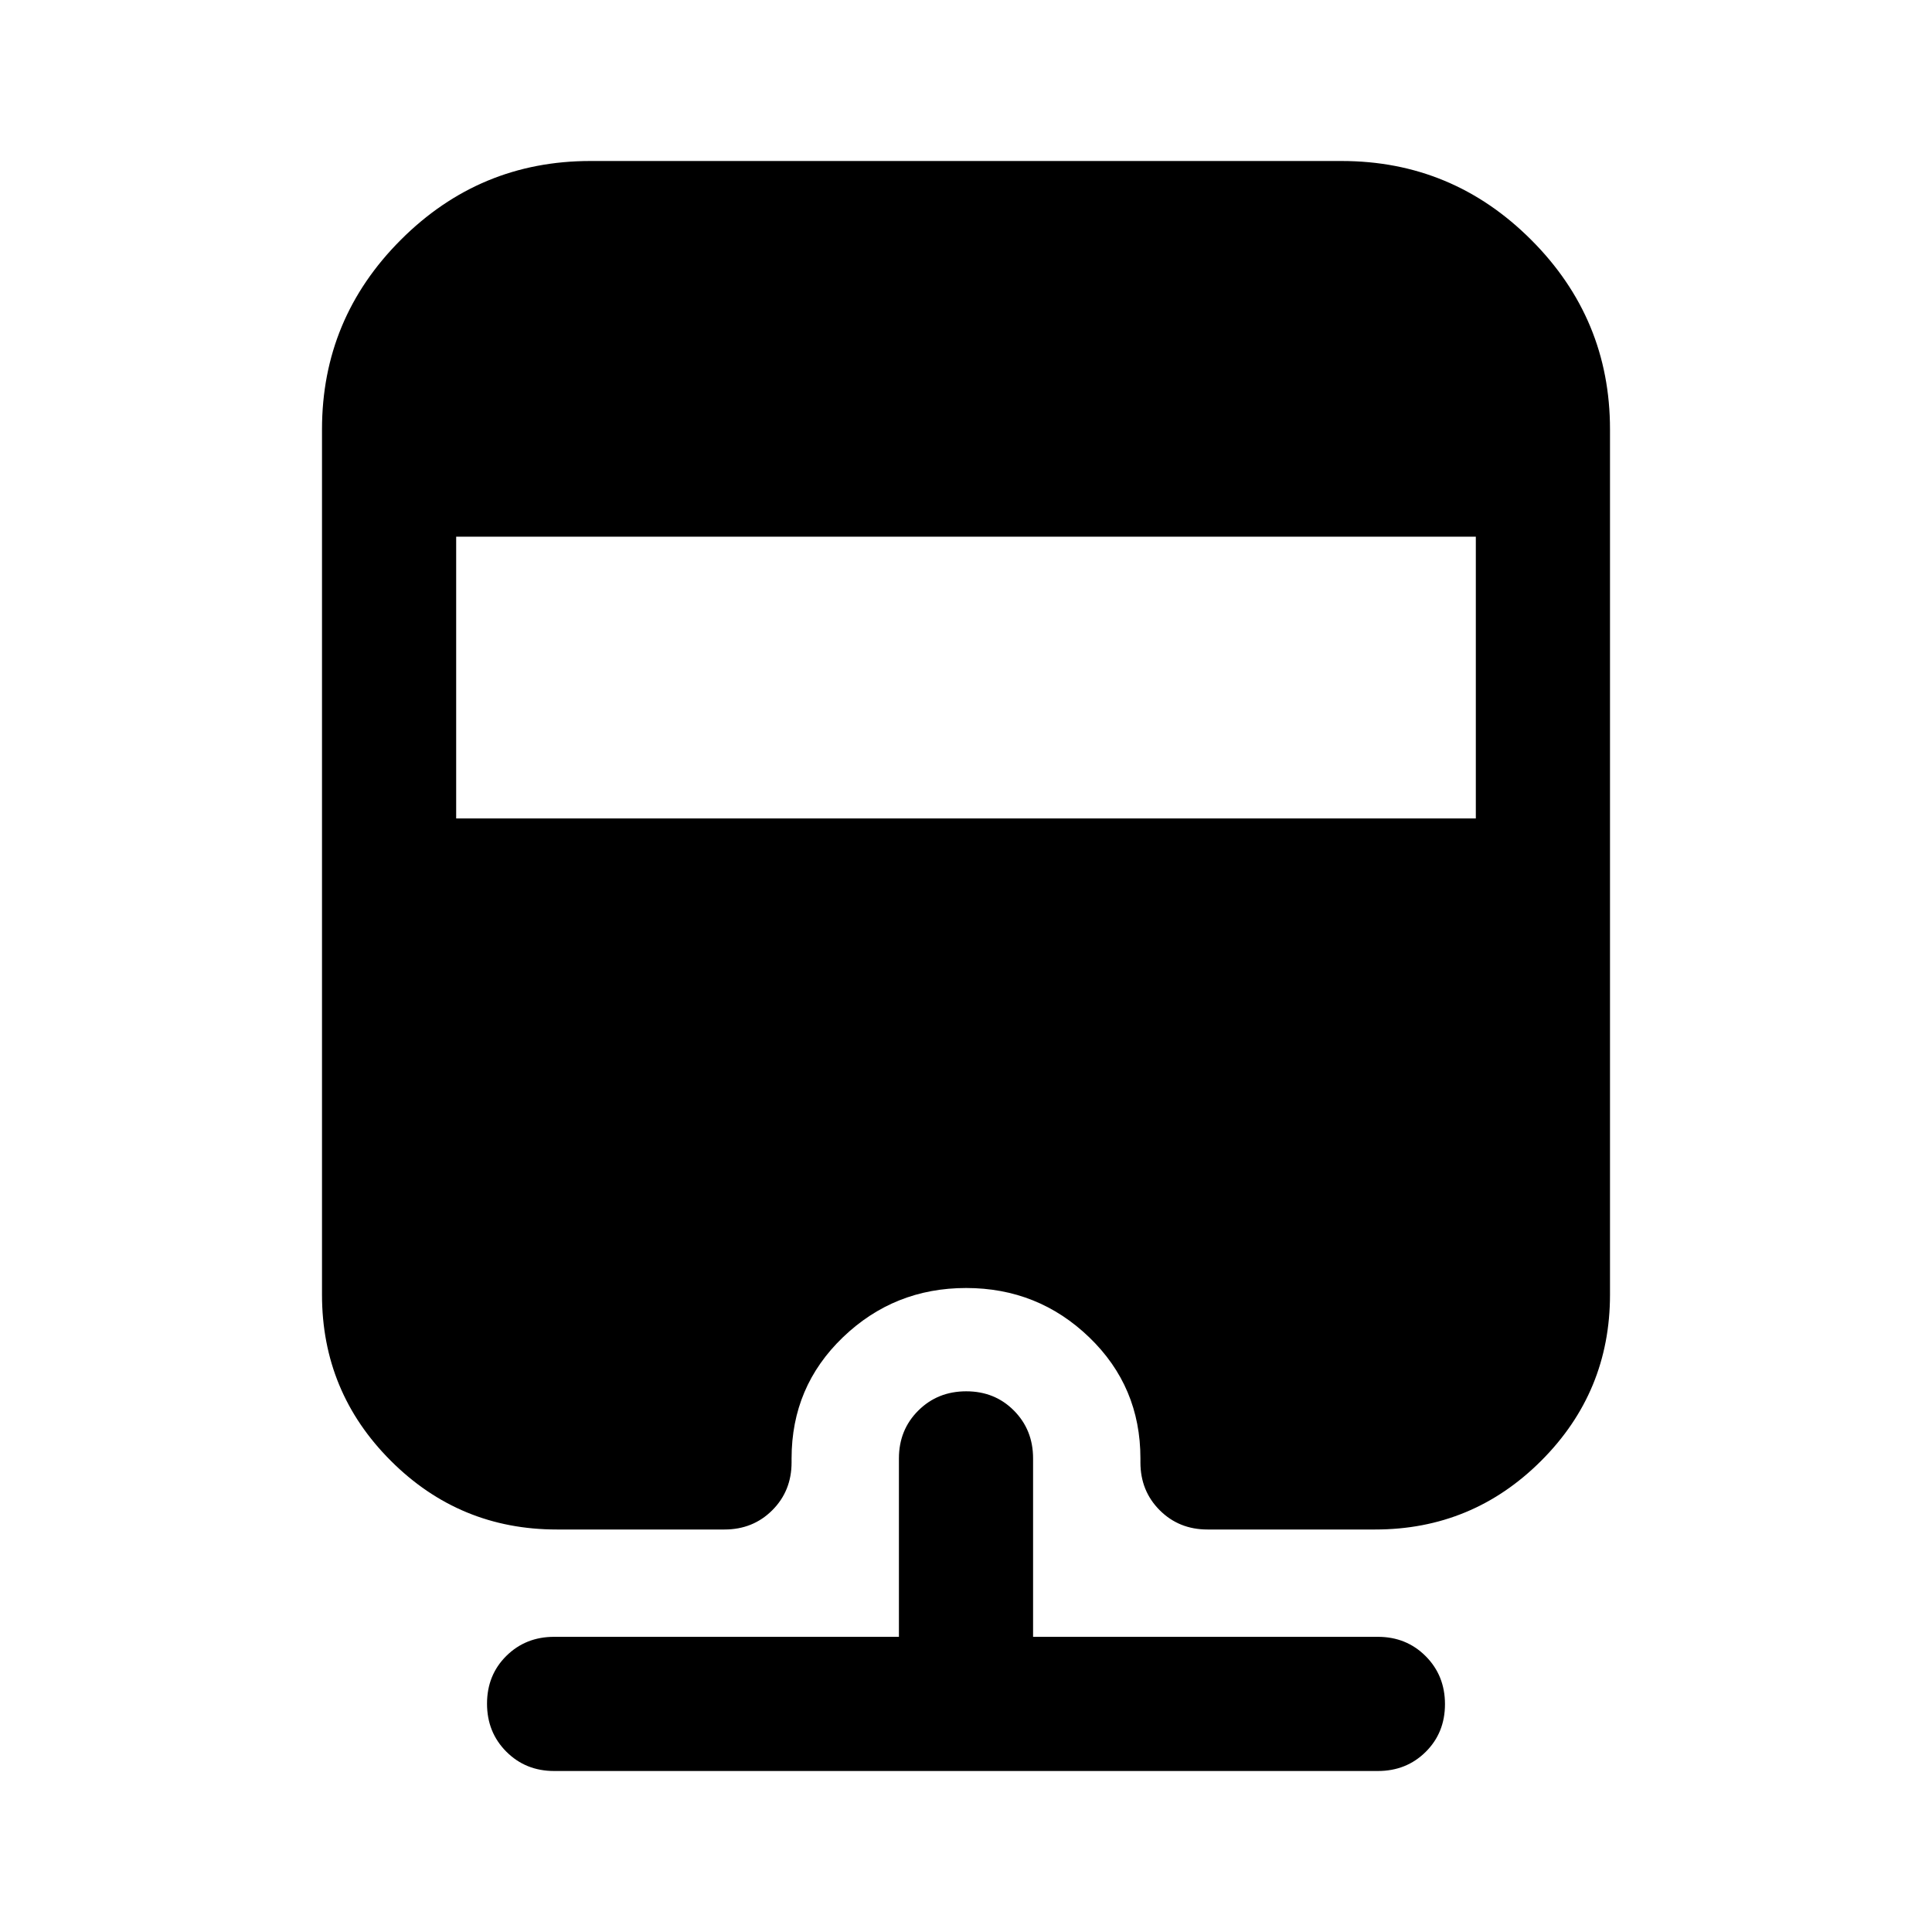 <svg xmlns="http://www.w3.org/2000/svg" height="40" viewBox="0 -960 960 960" width="40"><path d="M275.33-80q-14.16 0-23.75-9.62-9.58-9.61-9.58-23.83 0-14.22 9.58-23.72 9.59-9.5 23.75-9.5h171.34v-88.66q0-14.17 9.61-23.75 9.62-9.59 23.84-9.59 14.21 0 23.71 9.59 9.5 9.58 9.5 23.75v88.66h171.34q14.16 0 23.75 9.62 9.58 9.62 9.58 23.83 0 14.22-9.58 23.72-9.59 9.5-23.75 9.5H275.33Zm18-800h373.34q55 0 94.16 39.17Q800-801.67 800-746.67v430q0 48.34-34.17 82.5Q731.67-200 683.33-200H600q-14.17 0-23.75-9.58-9.58-9.59-9.58-23.75v-2q0-35.67-25.44-60.17-25.45-24.5-61.17-24.5-35.73 0-61.23 24.5t-25.5 60.17v2q0 14.16-9.58 23.75Q374.17-200 360-200h-83.33q-48.34 0-82.5-34.17Q160-268.33 160-316.67v-430q0-55 39.17-94.16Q238.33-880 293.33-880Zm-66.66 186.67v140h506.66v-140H226.67Z"/></svg>